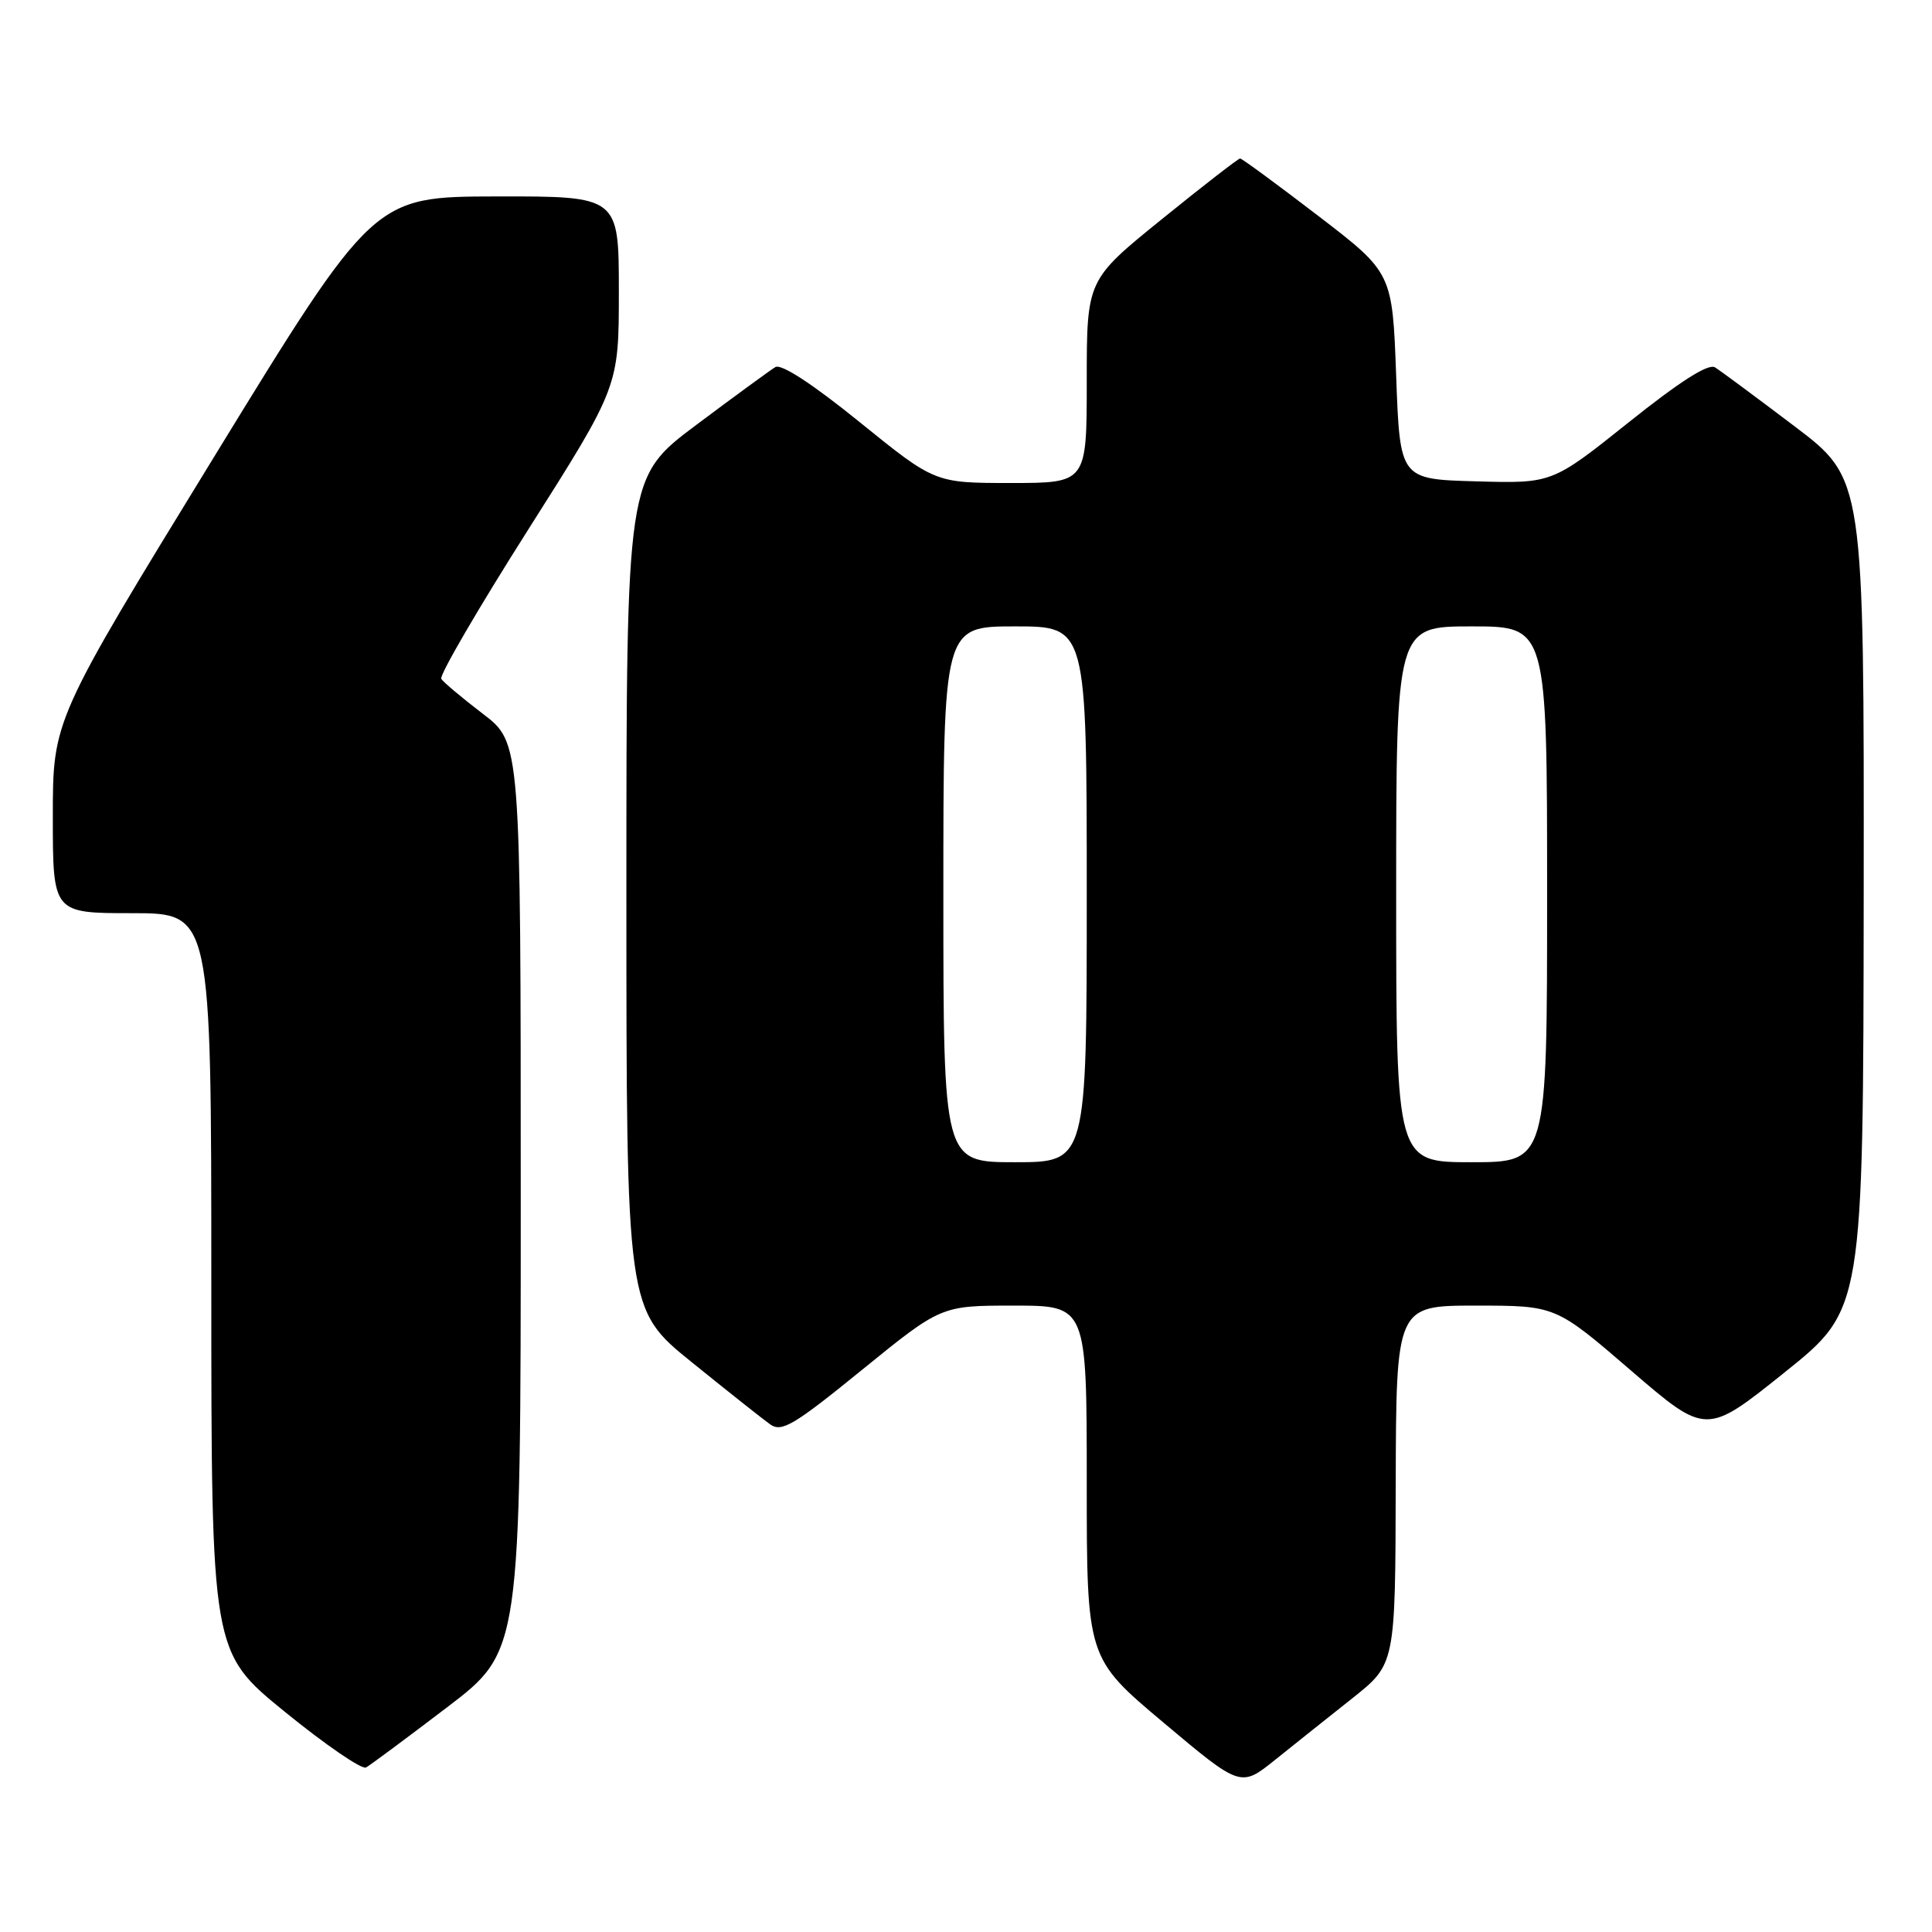 <?xml version="1.0" encoding="UTF-8" standalone="no"?>
<!DOCTYPE svg PUBLIC "-//W3C//DTD SVG 1.1//EN" "http://www.w3.org/Graphics/SVG/1.1/DTD/svg11.dtd" >
<svg xmlns="http://www.w3.org/2000/svg" xmlns:xlink="http://www.w3.org/1999/xlink" version="1.1" viewBox="0 0 256 256">
 <g >
 <path fill="currentColor"
d=" M 179.23 225.00 C 184.89 220.50 184.89 220.50 184.94 196.75 C 185.00 173.00 185.00 173.00 195.56 173.00 C 206.13 173.00 206.13 173.00 216.10 181.59 C 226.08 190.18 226.08 190.18 236.48 181.84 C 246.89 173.50 246.89 173.50 246.95 118.48 C 247.00 63.46 247.00 63.46 237.78 56.48 C 232.71 52.64 227.97 49.13 227.25 48.68 C 226.37 48.13 222.62 50.52 215.80 55.97 C 205.66 64.07 205.66 64.07 195.58 63.78 C 185.50 63.50 185.50 63.50 185.00 49.82 C 184.50 36.14 184.50 36.14 174.63 28.57 C 169.20 24.41 164.56 21.00 164.32 21.00 C 164.08 21.00 159.41 24.62 153.94 29.05 C 144.00 37.10 144.00 37.10 144.00 50.55 C 144.00 64.00 144.00 64.00 133.94 64.00 C 123.88 64.00 123.88 64.00 113.93 55.95 C 107.70 50.90 103.52 48.17 102.74 48.64 C 102.06 49.05 97.34 52.50 92.25 56.31 C 83.00 63.24 83.00 63.24 83.00 118.37 C 83.00 173.50 83.00 173.50 91.66 180.50 C 96.42 184.35 101.10 188.06 102.06 188.74 C 103.58 189.82 105.20 188.85 114.25 181.49 C 124.70 173.00 124.70 173.00 134.35 173.00 C 144.00 173.00 144.00 173.00 144.00 196.36 C 144.00 219.71 144.00 219.71 154.20 228.28 C 164.40 236.85 164.40 236.85 168.98 233.17 C 171.50 231.15 176.11 227.47 179.23 225.00 Z  M 59.25 226.22 C 69.00 218.79 69.00 218.79 69.00 158.60 C 69.00 98.41 69.00 98.41 63.99 94.59 C 61.23 92.48 58.75 90.40 58.47 89.95 C 58.19 89.50 63.37 80.61 69.98 70.19 C 82.00 51.24 82.00 51.24 82.00 38.62 C 82.00 26.00 82.00 26.00 65.75 26.03 C 49.50 26.06 49.50 26.06 28.25 60.73 C 7.00 95.40 7.00 95.40 7.00 108.20 C 7.00 121.00 7.00 121.00 17.50 121.00 C 28.00 121.00 28.00 121.00 28.00 169.95 C 28.00 218.90 28.00 218.90 37.75 226.83 C 43.11 231.19 47.95 234.51 48.50 234.20 C 49.05 233.90 53.89 230.30 59.25 226.22 Z  M 125.00 118.50 C 125.00 83.00 125.00 83.00 134.50 83.00 C 144.00 83.00 144.00 83.00 144.00 118.50 C 144.00 154.00 144.00 154.00 134.50 154.00 C 125.00 154.00 125.00 154.00 125.00 118.50 Z  M 185.00 118.50 C 185.00 83.00 185.00 83.00 195.00 83.00 C 205.00 83.00 205.00 83.00 205.00 118.50 C 205.00 154.00 205.00 154.00 195.00 154.00 C 185.00 154.00 185.00 154.00 185.00 118.50 Z "/>
</g>
</svg>